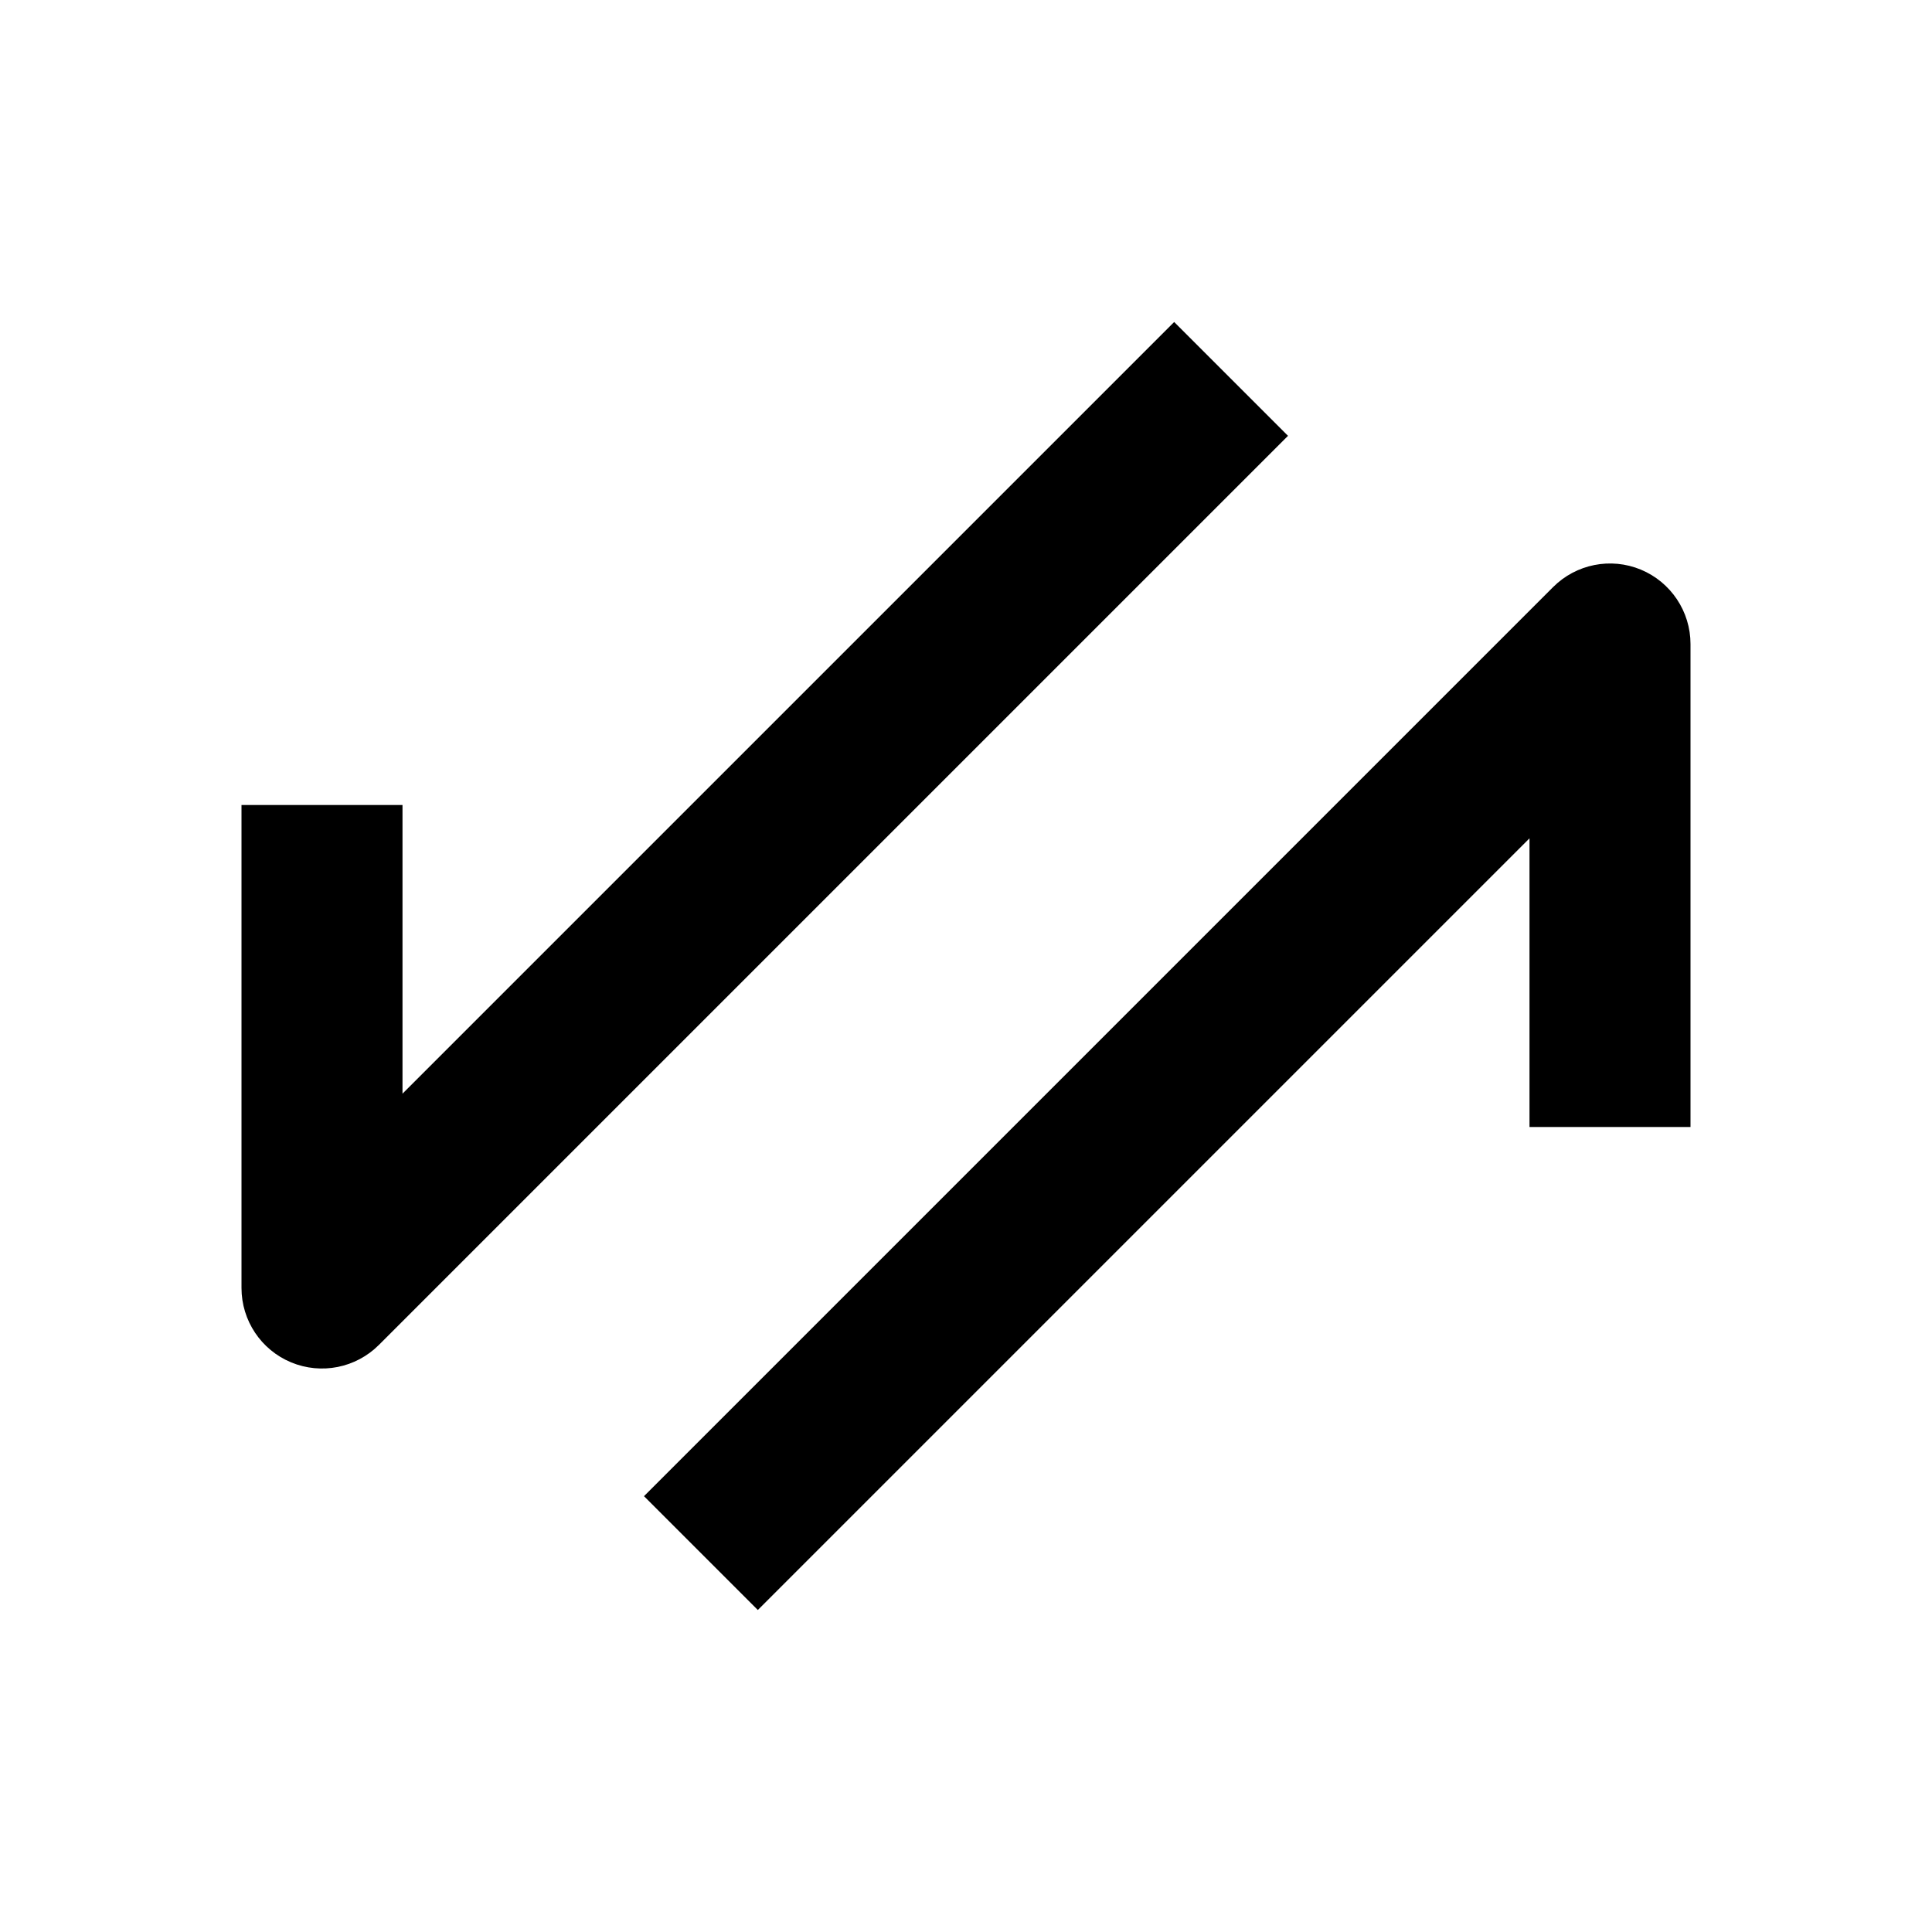 <svg width="24" height="24" viewBox="0 0 24 24" xmlns="http://www.w3.org/2000/svg">
    <path fill-rule="evenodd" clip-rule="evenodd" d="M20.383 7.076C20.756 7.231 21 7.596 21 8V14H19V10.414L9.414 20L8 18.586L19.293 7.293C19.579 7.007 20.009 6.921 20.383 7.076Z"/>
    <path fill-rule="evenodd" clip-rule="evenodd" d="M3.617 16.924C3.243 16.769 3 16.404 3 16V10H5V13.586L14.586 4L16 5.414L4.707 16.707C4.421 16.993 3.991 17.079 3.617 16.924Z"/>
</svg>

